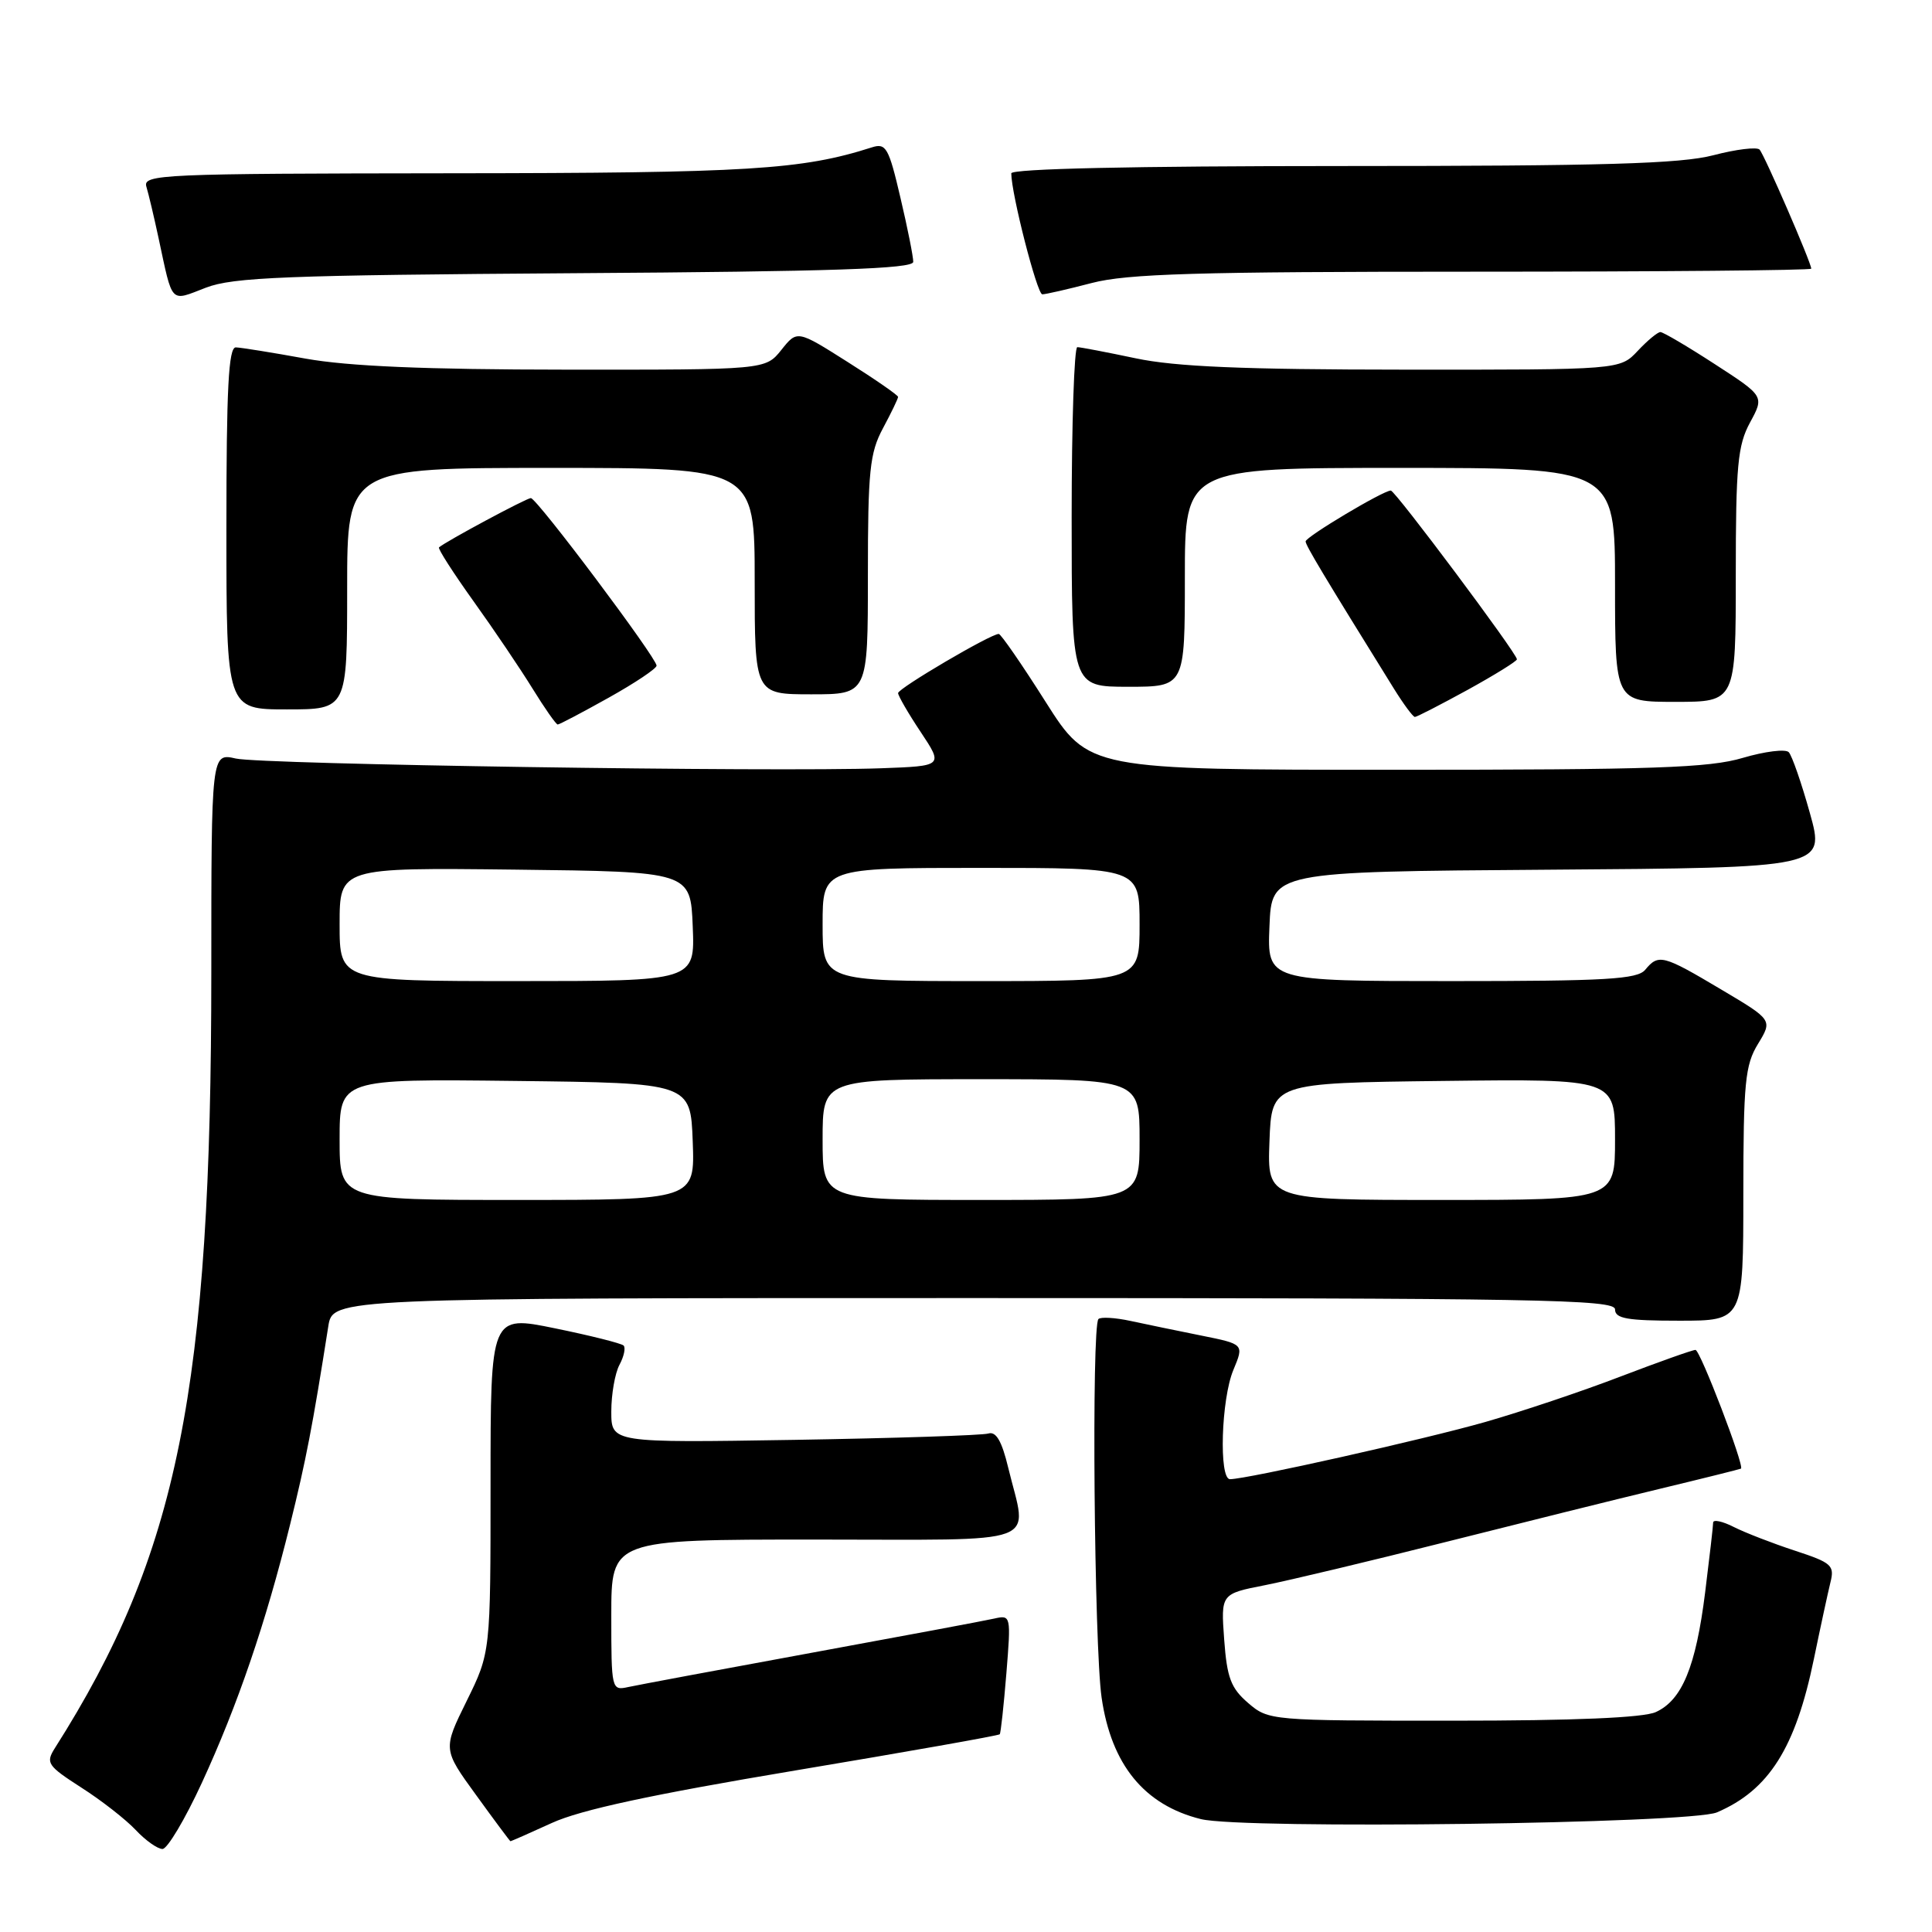 <?xml version="1.0" encoding="UTF-8" standalone="no"?>
<!DOCTYPE svg PUBLIC "-//W3C//DTD SVG 1.1//EN" "http://www.w3.org/Graphics/SVG/1.1/DTD/svg11.dtd" >
<svg xmlns="http://www.w3.org/2000/svg" xmlns:xlink="http://www.w3.org/1999/xlink" version="1.1" viewBox="0 0 256 256">
 <g >
 <path fill="currentColor"
d=" M 26.74 236.25 C 31.50 225.92 35.20 215.09 38.44 202.00 C 40.54 193.52 41.41 189.03 43.50 175.75 C 44.09 172.00 44.09 172.00 129.05 172.00 C 203.89 172.00 214.00 172.18 214.00 173.50 C 214.00 174.72 215.61 175.00 222.50 175.00 C 231.00 175.00 231.00 175.00 231.00 158.25 C 231.01 143.45 231.23 141.13 232.94 138.33 C 234.88 135.15 234.88 135.15 228.01 131.08 C 220.35 126.52 219.76 126.37 218.00 128.50 C 216.96 129.76 212.82 130.00 192.33 130.00 C 167.91 130.00 167.91 130.00 168.21 122.75 C 168.50 115.50 168.50 115.50 205.17 115.24 C 241.84 114.98 241.84 114.98 239.82 107.74 C 238.71 103.76 237.45 100.13 237.02 99.67 C 236.60 99.22 233.86 99.56 230.94 100.42 C 226.49 101.75 219.07 102.00 184.95 102.00 C 144.26 102.00 144.26 102.00 138.55 93.00 C 135.42 88.05 132.62 84.00 132.34 84.00 C 131.26 84.00 119.00 91.21 119.00 91.84 C 119.01 92.20 120.35 94.53 122.00 97.00 C 124.99 101.50 124.99 101.50 116.74 101.80 C 102.61 102.31 34.67 101.29 31.25 100.51 C 28.00 99.77 28.00 99.77 28.00 128.78 C 28.00 184.03 23.58 205.97 7.28 231.62 C 6.03 233.60 6.27 233.96 10.77 236.86 C 13.44 238.56 16.68 241.10 17.98 242.48 C 19.28 243.87 20.88 245.00 21.53 245.00 C 22.18 245.00 24.52 241.06 26.74 236.25 Z  M 73.13 241.55 C 76.93 239.81 86.36 237.78 105.36 234.60 C 120.14 232.13 132.34 229.97 132.47 229.80 C 132.61 229.64 133.00 226.01 133.35 221.73 C 133.97 214.07 133.95 213.97 131.74 214.47 C 130.51 214.75 119.60 216.79 107.50 219.01 C 95.40 221.23 84.49 223.27 83.25 223.54 C 81.03 224.03 81.00 223.89 81.00 214.02 C 81.00 204.00 81.00 204.00 108.00 204.00 C 138.75 204.00 136.13 204.97 133.60 194.50 C 132.74 190.92 131.98 189.63 130.95 189.95 C 130.15 190.19 118.59 190.57 105.25 190.79 C 81.00 191.18 81.00 191.18 81.00 187.03 C 81.00 184.74 81.49 181.96 82.08 180.85 C 82.68 179.74 82.92 178.59 82.63 178.29 C 82.33 178.00 78.24 176.97 73.54 176.01 C 65.00 174.26 65.00 174.26 65.00 196.61 C 65.00 218.96 65.00 218.96 61.84 225.38 C 58.68 231.79 58.68 231.79 63.09 237.86 C 65.51 241.21 67.56 243.95 67.63 243.97 C 67.70 243.99 70.18 242.90 73.13 241.55 Z  M 227.50 240.15 C 234.38 237.21 237.92 231.62 240.35 219.82 C 241.22 215.60 242.21 211.03 242.54 209.68 C 243.11 207.42 242.71 207.07 237.83 205.47 C 234.90 204.51 231.26 203.10 229.75 202.34 C 228.24 201.57 227.00 201.31 227.00 201.75 C 227.00 202.19 226.52 206.35 225.94 211.00 C 224.71 220.85 222.88 225.28 219.40 226.86 C 217.75 227.61 208.62 228.00 192.51 228.00 C 168.34 228.00 168.09 227.98 165.38 225.65 C 163.10 223.69 162.58 222.31 162.21 217.25 C 161.77 211.19 161.77 211.19 167.64 210.04 C 170.86 209.40 181.60 206.84 191.50 204.34 C 201.40 201.84 214.22 198.65 220.00 197.26 C 225.78 195.87 230.58 194.67 230.69 194.60 C 231.17 194.24 225.28 178.87 224.66 178.87 C 224.27 178.87 219.80 180.46 214.72 182.40 C 209.65 184.35 201.59 187.05 196.81 188.42 C 188.72 190.73 165.20 196.00 162.98 196.00 C 161.49 196.00 161.81 185.39 163.43 181.52 C 164.85 178.11 164.85 178.11 159.18 176.97 C 156.05 176.34 151.83 175.47 149.80 175.03 C 147.76 174.59 145.85 174.48 145.55 174.78 C 144.62 175.71 144.98 218.09 145.97 224.95 C 147.26 233.84 151.63 239.18 159.12 241.04 C 164.72 242.42 223.98 241.65 227.50 240.15 Z  M 80.65 92.45 C 84.14 90.50 87.00 88.59 87.00 88.20 C 86.99 87.15 71.13 66.00 70.34 66.00 C 69.76 66.00 59.09 71.73 58.17 72.53 C 57.99 72.69 60.05 75.90 62.74 79.66 C 65.44 83.42 68.96 88.64 70.57 91.25 C 72.18 93.86 73.68 96.00 73.90 96.00 C 74.13 96.00 77.16 94.40 80.65 92.45 Z  M 194.47 91.41 C 198.06 89.43 201.00 87.61 201.00 87.36 C 201.00 86.58 184.87 65.00 184.29 65.00 C 183.28 65.00 173.00 71.14 173.00 71.74 C 173.00 72.26 175.37 76.22 184.70 91.25 C 185.98 93.31 187.23 95.00 187.48 95.00 C 187.73 95.00 190.87 93.38 194.47 91.41 Z  M 46.00 78.00 C 46.00 62.00 46.00 62.00 73.00 62.00 C 100.00 62.00 100.00 62.00 100.00 77.00 C 100.00 92.00 100.00 92.00 107.50 92.00 C 115.00 92.00 115.00 92.00 115.00 76.24 C 115.00 62.38 115.24 60.02 117.00 56.74 C 118.10 54.69 119.00 52.82 119.00 52.59 C 119.00 52.37 115.99 50.28 112.31 47.96 C 105.63 43.73 105.63 43.73 103.53 46.37 C 101.42 49.00 101.42 49.00 74.96 48.98 C 56.32 48.97 46.14 48.53 40.50 47.52 C 36.10 46.72 31.94 46.05 31.25 46.03 C 30.28 46.01 30.00 51.45 30.00 70.00 C 30.00 94.00 30.00 94.00 38.00 94.00 C 46.00 94.00 46.00 94.00 46.00 78.00 Z  M 230.00 76.23 C 230.00 61.69 230.25 59.01 231.89 55.98 C 233.78 52.50 233.78 52.50 227.22 48.25 C 223.62 45.91 220.37 44.00 220.01 44.00 C 219.65 44.00 218.29 45.12 217.00 46.50 C 214.65 49.00 214.65 49.00 186.08 48.98 C 164.69 48.97 155.74 48.59 150.50 47.48 C 146.65 46.67 143.16 46.00 142.75 46.00 C 142.34 46.00 142.00 56.12 142.00 68.50 C 142.00 91.00 142.00 91.00 149.50 91.00 C 157.00 91.00 157.00 91.00 157.00 76.50 C 157.00 62.00 157.00 62.00 185.50 62.00 C 214.00 62.00 214.00 62.00 214.00 77.50 C 214.00 93.00 214.00 93.00 222.00 93.00 C 230.00 93.00 230.00 93.00 230.00 76.23 Z  M 76.25 36.20 C 110.26 35.98 121.00 35.62 121.01 34.70 C 121.02 34.04 120.26 30.21 119.31 26.19 C 117.77 19.58 117.40 18.93 115.55 19.52 C 106.24 22.50 99.22 22.93 59.68 22.96 C 21.28 23.00 18.90 23.10 19.40 24.75 C 19.69 25.71 20.41 28.75 21.00 31.50 C 22.92 40.44 22.47 39.97 27.28 38.12 C 30.90 36.73 37.85 36.46 76.25 36.20 Z  M 144.66 37.50 C 149.37 36.27 158.62 36.00 195.21 36.00 C 219.84 36.00 240.00 35.82 240.00 35.60 C 240.00 34.81 233.78 20.48 233.15 19.82 C 232.79 19.45 230.04 19.78 227.03 20.57 C 222.69 21.70 212.52 22.00 177.78 22.00 C 150.11 22.00 134.00 22.36 134.00 22.97 C 134.00 25.66 137.42 39.00 138.11 39.00 C 138.54 39.00 141.49 38.33 144.66 37.50 Z  M 45.00 150.98 C 45.00 142.96 45.00 142.96 68.25 143.23 C 91.50 143.50 91.50 143.50 91.79 151.25 C 92.08 159.00 92.08 159.00 68.54 159.00 C 45.00 159.00 45.00 159.00 45.00 150.98 Z  M 109.00 151.00 C 109.00 143.00 109.00 143.00 130.00 143.00 C 151.00 143.00 151.00 143.00 151.00 151.00 C 151.00 159.00 151.00 159.00 130.00 159.00 C 109.00 159.00 109.00 159.00 109.00 151.00 Z  M 168.21 151.25 C 168.50 143.50 168.50 143.50 191.25 143.23 C 214.00 142.96 214.00 142.96 214.00 150.98 C 214.00 159.00 214.00 159.00 190.96 159.00 C 167.92 159.00 167.92 159.00 168.21 151.25 Z  M 45.00 122.48 C 45.00 114.96 45.00 114.96 68.25 115.23 C 91.50 115.50 91.50 115.50 91.79 122.75 C 92.09 130.00 92.09 130.00 68.54 130.00 C 45.00 130.00 45.00 130.00 45.00 122.48 Z  M 109.00 122.50 C 109.00 115.00 109.00 115.00 130.00 115.00 C 151.00 115.00 151.00 115.00 151.00 122.50 C 151.00 130.00 151.00 130.00 130.00 130.00 C 109.00 130.00 109.00 130.00 109.00 122.50 Z "/>
</g>
</svg>